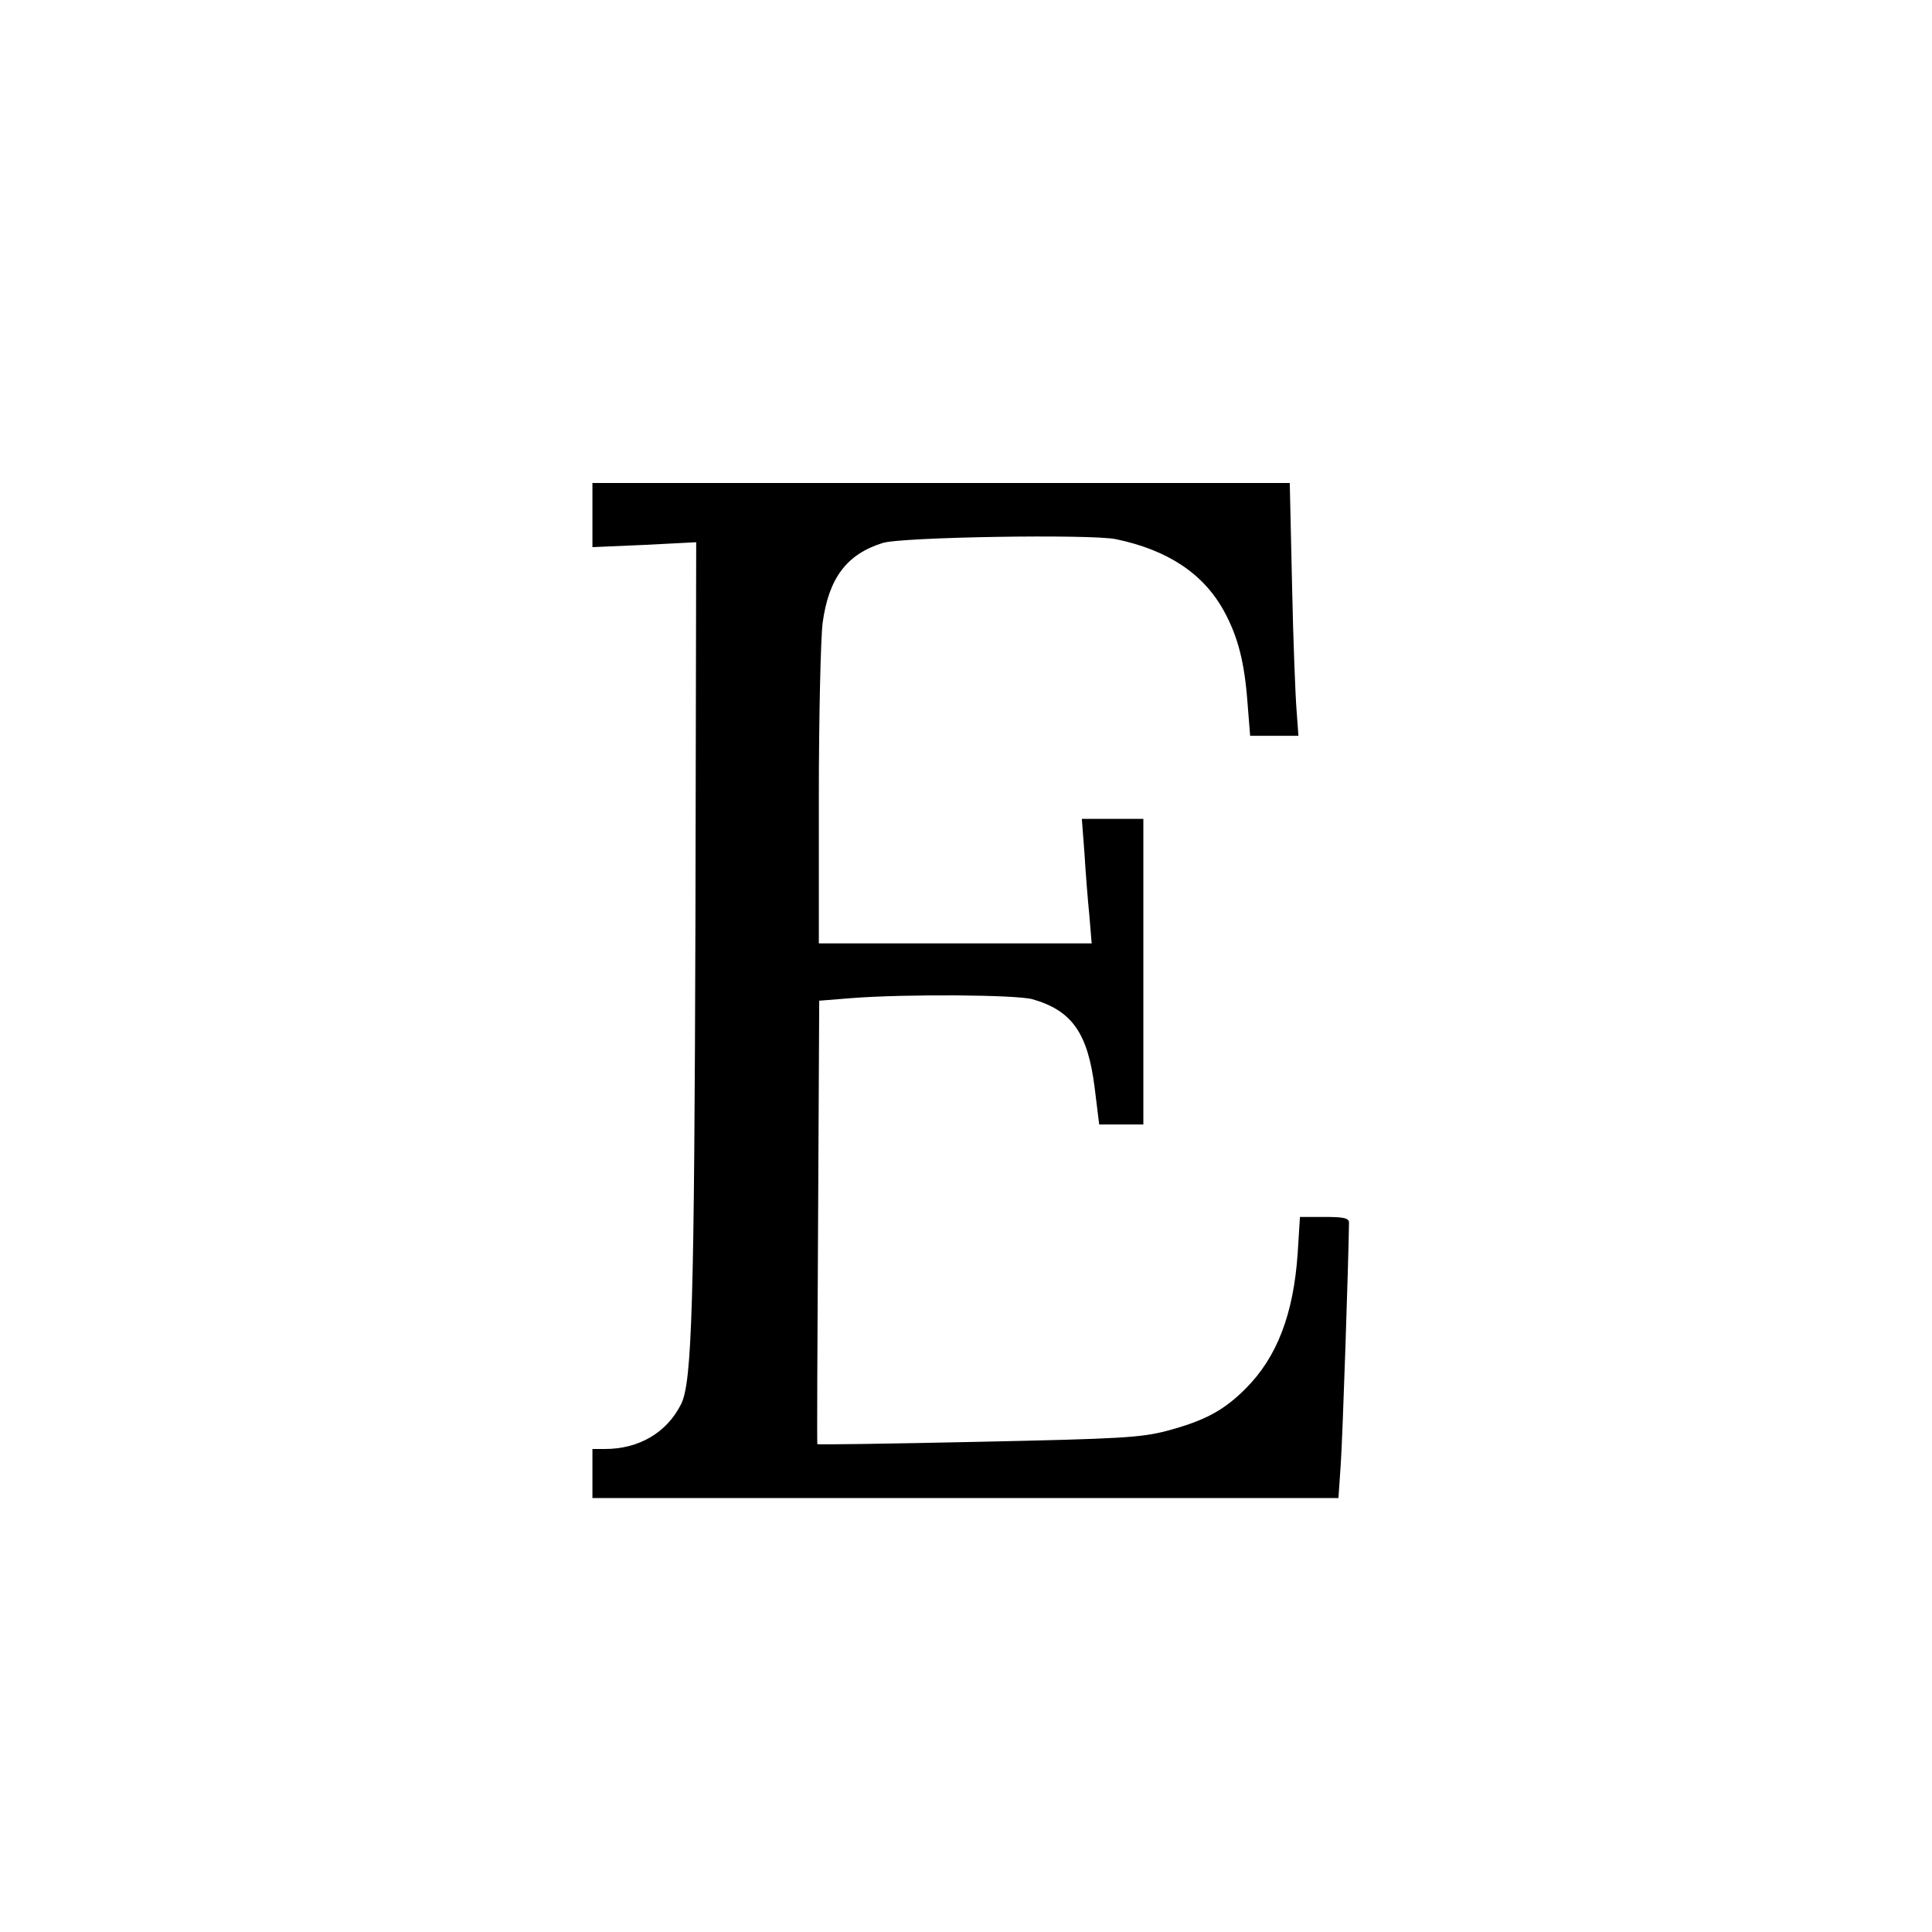 <?xml version="1.0" standalone="no"?>
<!DOCTYPE svg PUBLIC "-//W3C//DTD SVG 20010904//EN"
 "http://www.w3.org/TR/2001/REC-SVG-20010904/DTD/svg10.dtd">
<svg version="1.0" xmlns="http://www.w3.org/2000/svg"
 width="512pt" height="512pt" viewBox="0 0 512 512"
 preserveAspectRatio="xMidYMid meet">
<g transform="translate(0,512) scale(0.1,-0.1)"
fill="#000000" stroke="none">
<path d="M1570 3755 l0 -85 138 6 137 7 -2 -989 c-3 -1033 -9 -1237 -38 -1295
-38 -76 -112 -119 -202 -119 l-33 0 0 -65 0 -65 989 0 988 0 6 88 c5 66 21
550 22 642 0 12 -14 15 -65 15 l-65 0 -6 -96 c-11 -162 -55 -276 -138 -359
-58 -58 -108 -85 -209 -112 -69 -18 -124 -21 -501 -29 -234 -5 -425 -8 -425
-6 -1 1 0 266 2 588 l3 587 87 7 c144 11 433 9 478 -3 105 -30 147 -90 165
-235 l12 -97 59 0 58 0 0 405 0 405 -81 0 -82 0 7 -92 c3 -51 9 -126 13 -165
l6 -73 -362 0 -361 0 0 388 c0 213 5 420 10 461 16 118 63 182 159 212 49 16
554 24 619 10 138 -29 232 -92 286 -191 37 -68 54 -135 62 -242 l7 -88 64 0
64 0 -5 68 c-3 37 -9 187 -12 335 l-6 267 -924 0 -924 0 0 -85z"/>
</g>
</svg>
